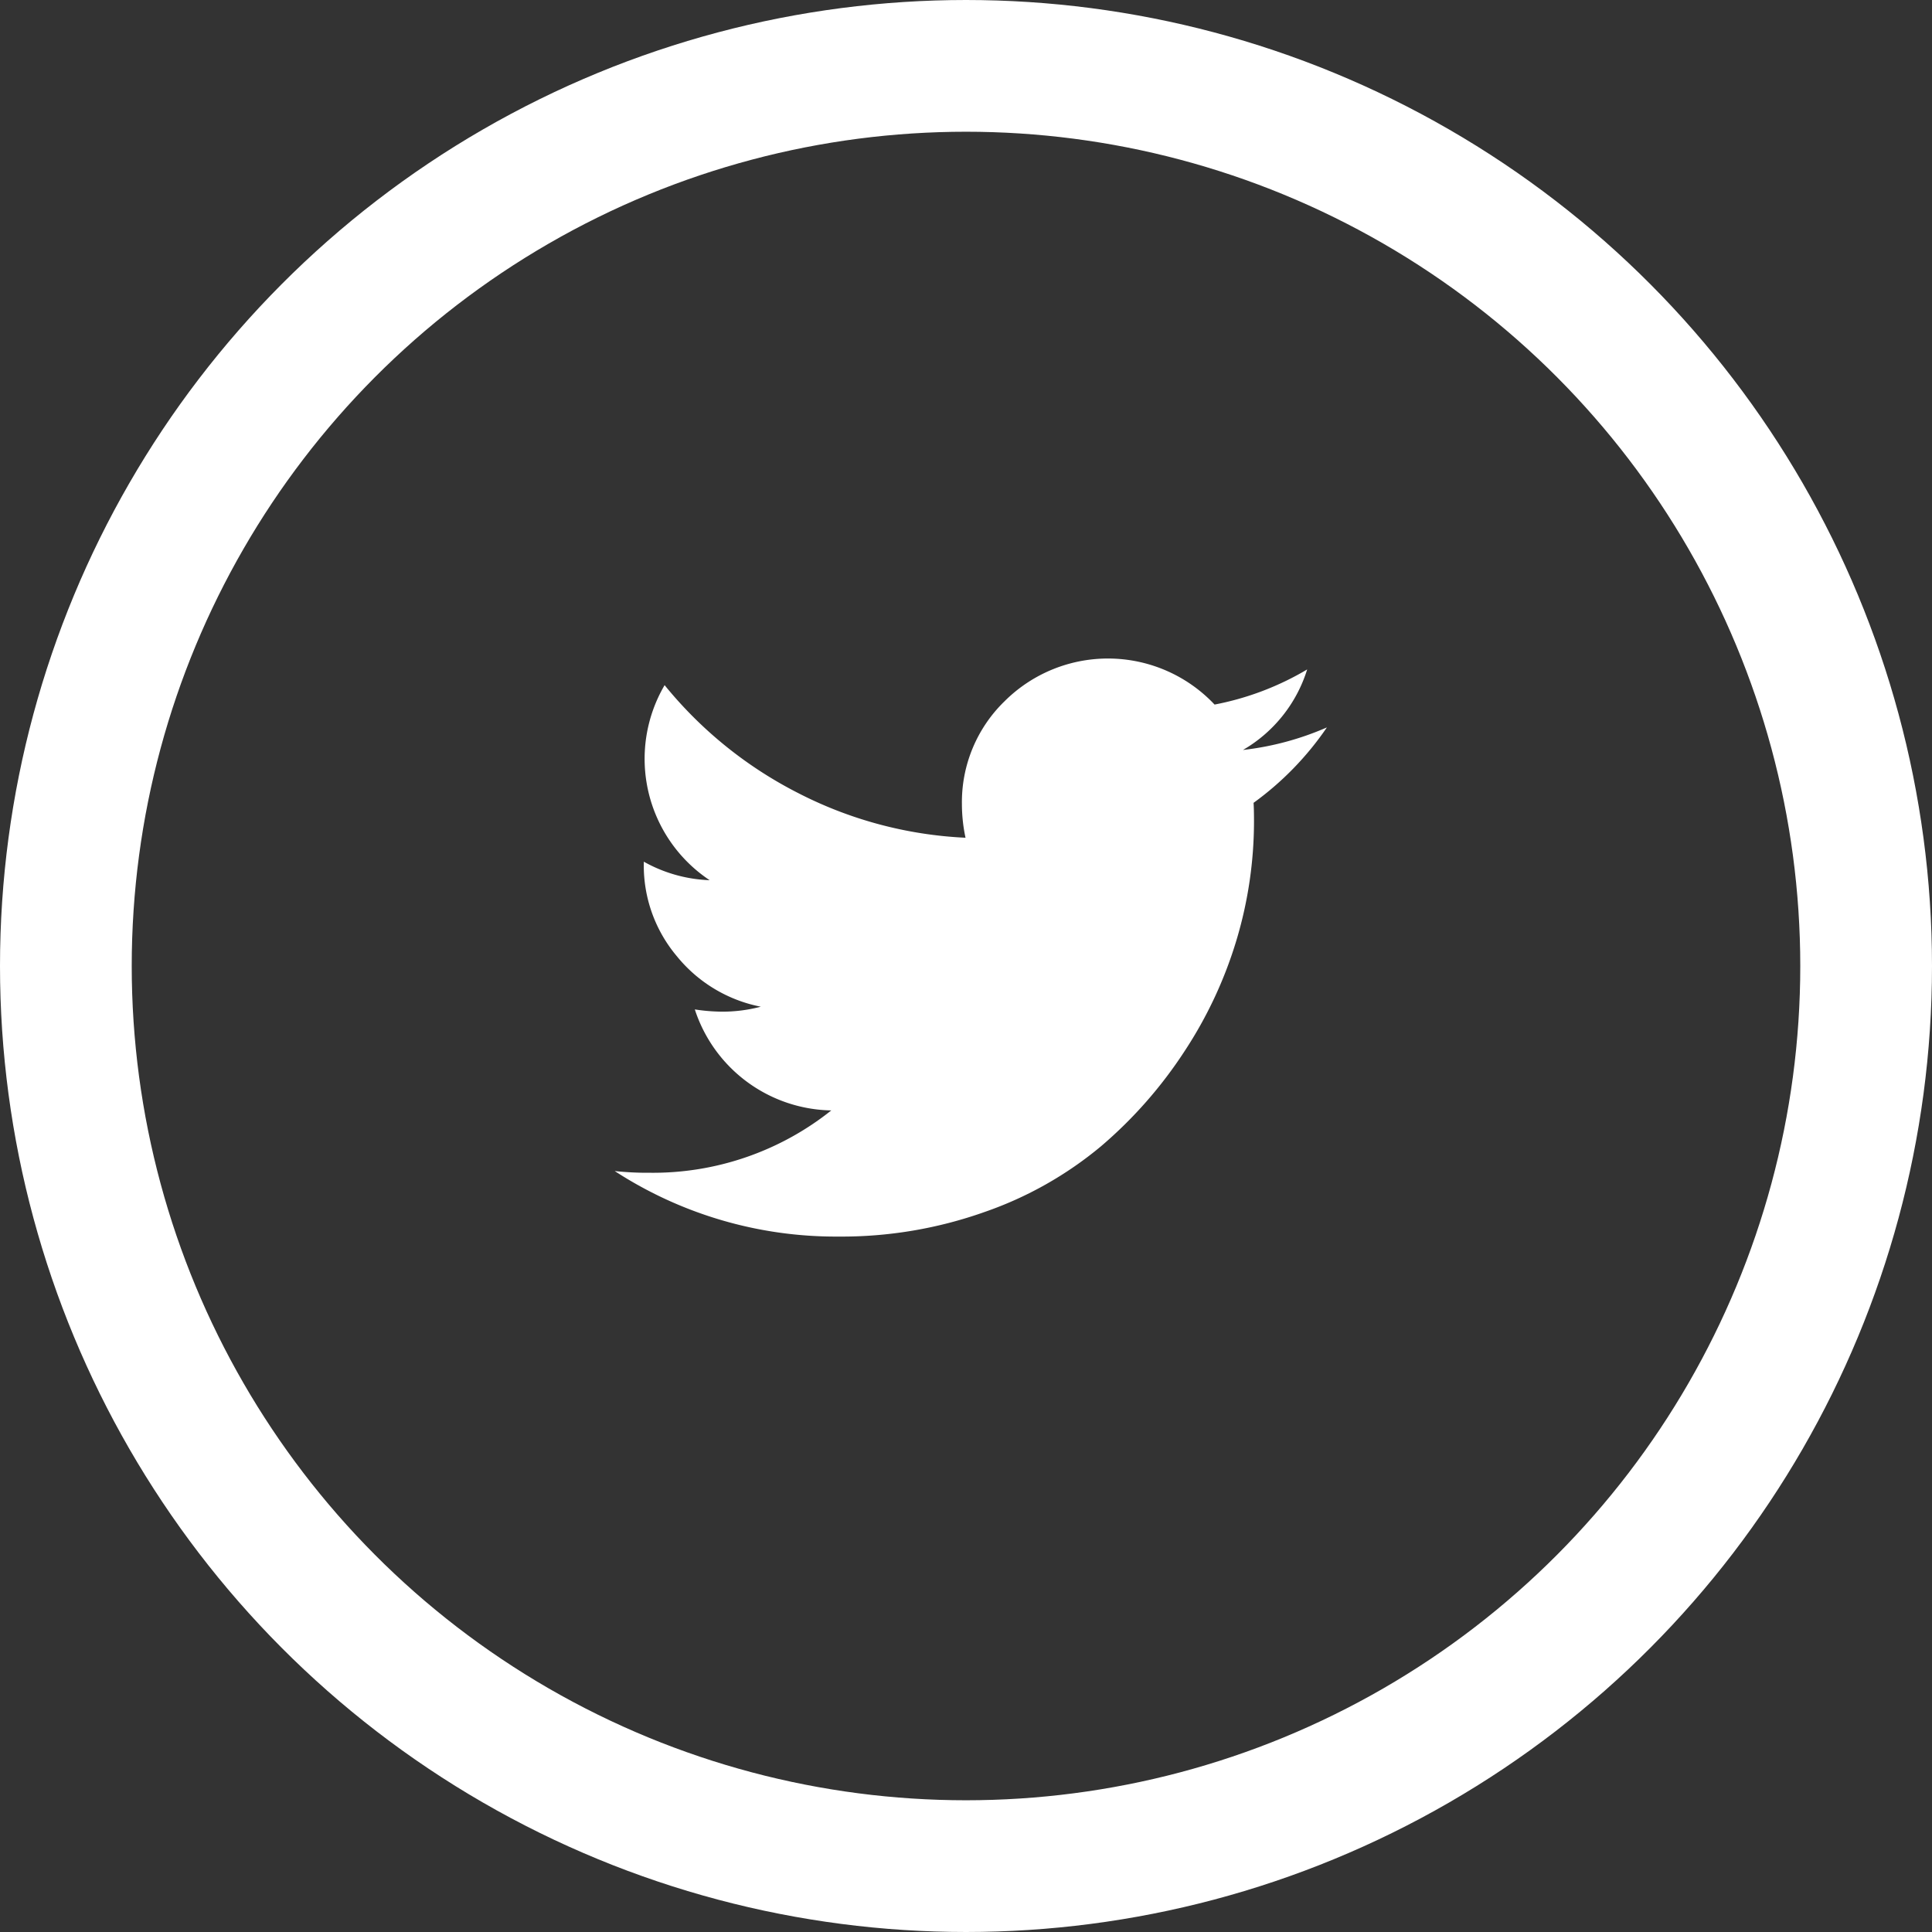 <svg xmlns="http://www.w3.org/2000/svg" width="44" height="44" viewBox="0 0 44 44">
  <rect x="0" y="0" width="44" height="44" fill="#333333" stroke="none"/>
  <g id="Grupo_178" data-name="Grupo 178" transform="translate(-829 -4271)">
    <g id="twitter" transform="translate(843 4286)">
      <path id="twitter-2" data-name="twitter" d="M16.222,43.819a6.639,6.639,0,0,1-1.914.515A3.226,3.226,0,0,0,15.77,42.5a6.53,6.53,0,0,1-2.109.8,3.335,3.335,0,0,0-4.781-.077,3.2,3.2,0,0,0-.973,2.349,3.682,3.682,0,0,0,.082.761,9.272,9.272,0,0,1-3.822-1.023,9.423,9.423,0,0,1-3.031-2.452A3.32,3.32,0,0,0,2.162,47.3a3.3,3.3,0,0,1-1.5-.422v.044a3.206,3.206,0,0,0,.756,2.113,3.271,3.271,0,0,0,1.909,1.146,3.448,3.448,0,0,1-.875.113,4.247,4.247,0,0,1-.628-.051,3.331,3.331,0,0,0,3.108,2.3A6.515,6.515,0,0,1,.8,53.963a7.087,7.087,0,0,1-.8-.039,9.24,9.24,0,0,0,5.1,1.492,9.723,9.723,0,0,0,3.324-.56,8.452,8.452,0,0,0,2.655-1.5,10.047,10.047,0,0,0,1.9-2.164,9.645,9.645,0,0,0,1.189-2.554,9.427,9.427,0,0,0,.391-2.668q0-.288-.01-.432a6.958,6.958,0,0,0,1.669-1.716Z" transform="translate(0 -42.254)" fill="#fff"/>
    </g>
    <g id="Elipse_63" data-name="Elipse 63" transform="translate(829 4271)" fill="none" stroke="#fff" stroke-width="3">
      <circle cx="22" cy="22" r="22" stroke="none"/>
      <circle cx="22" cy="22" r="20.5" fill="none"/>
    </g>
  </g>
</svg>
